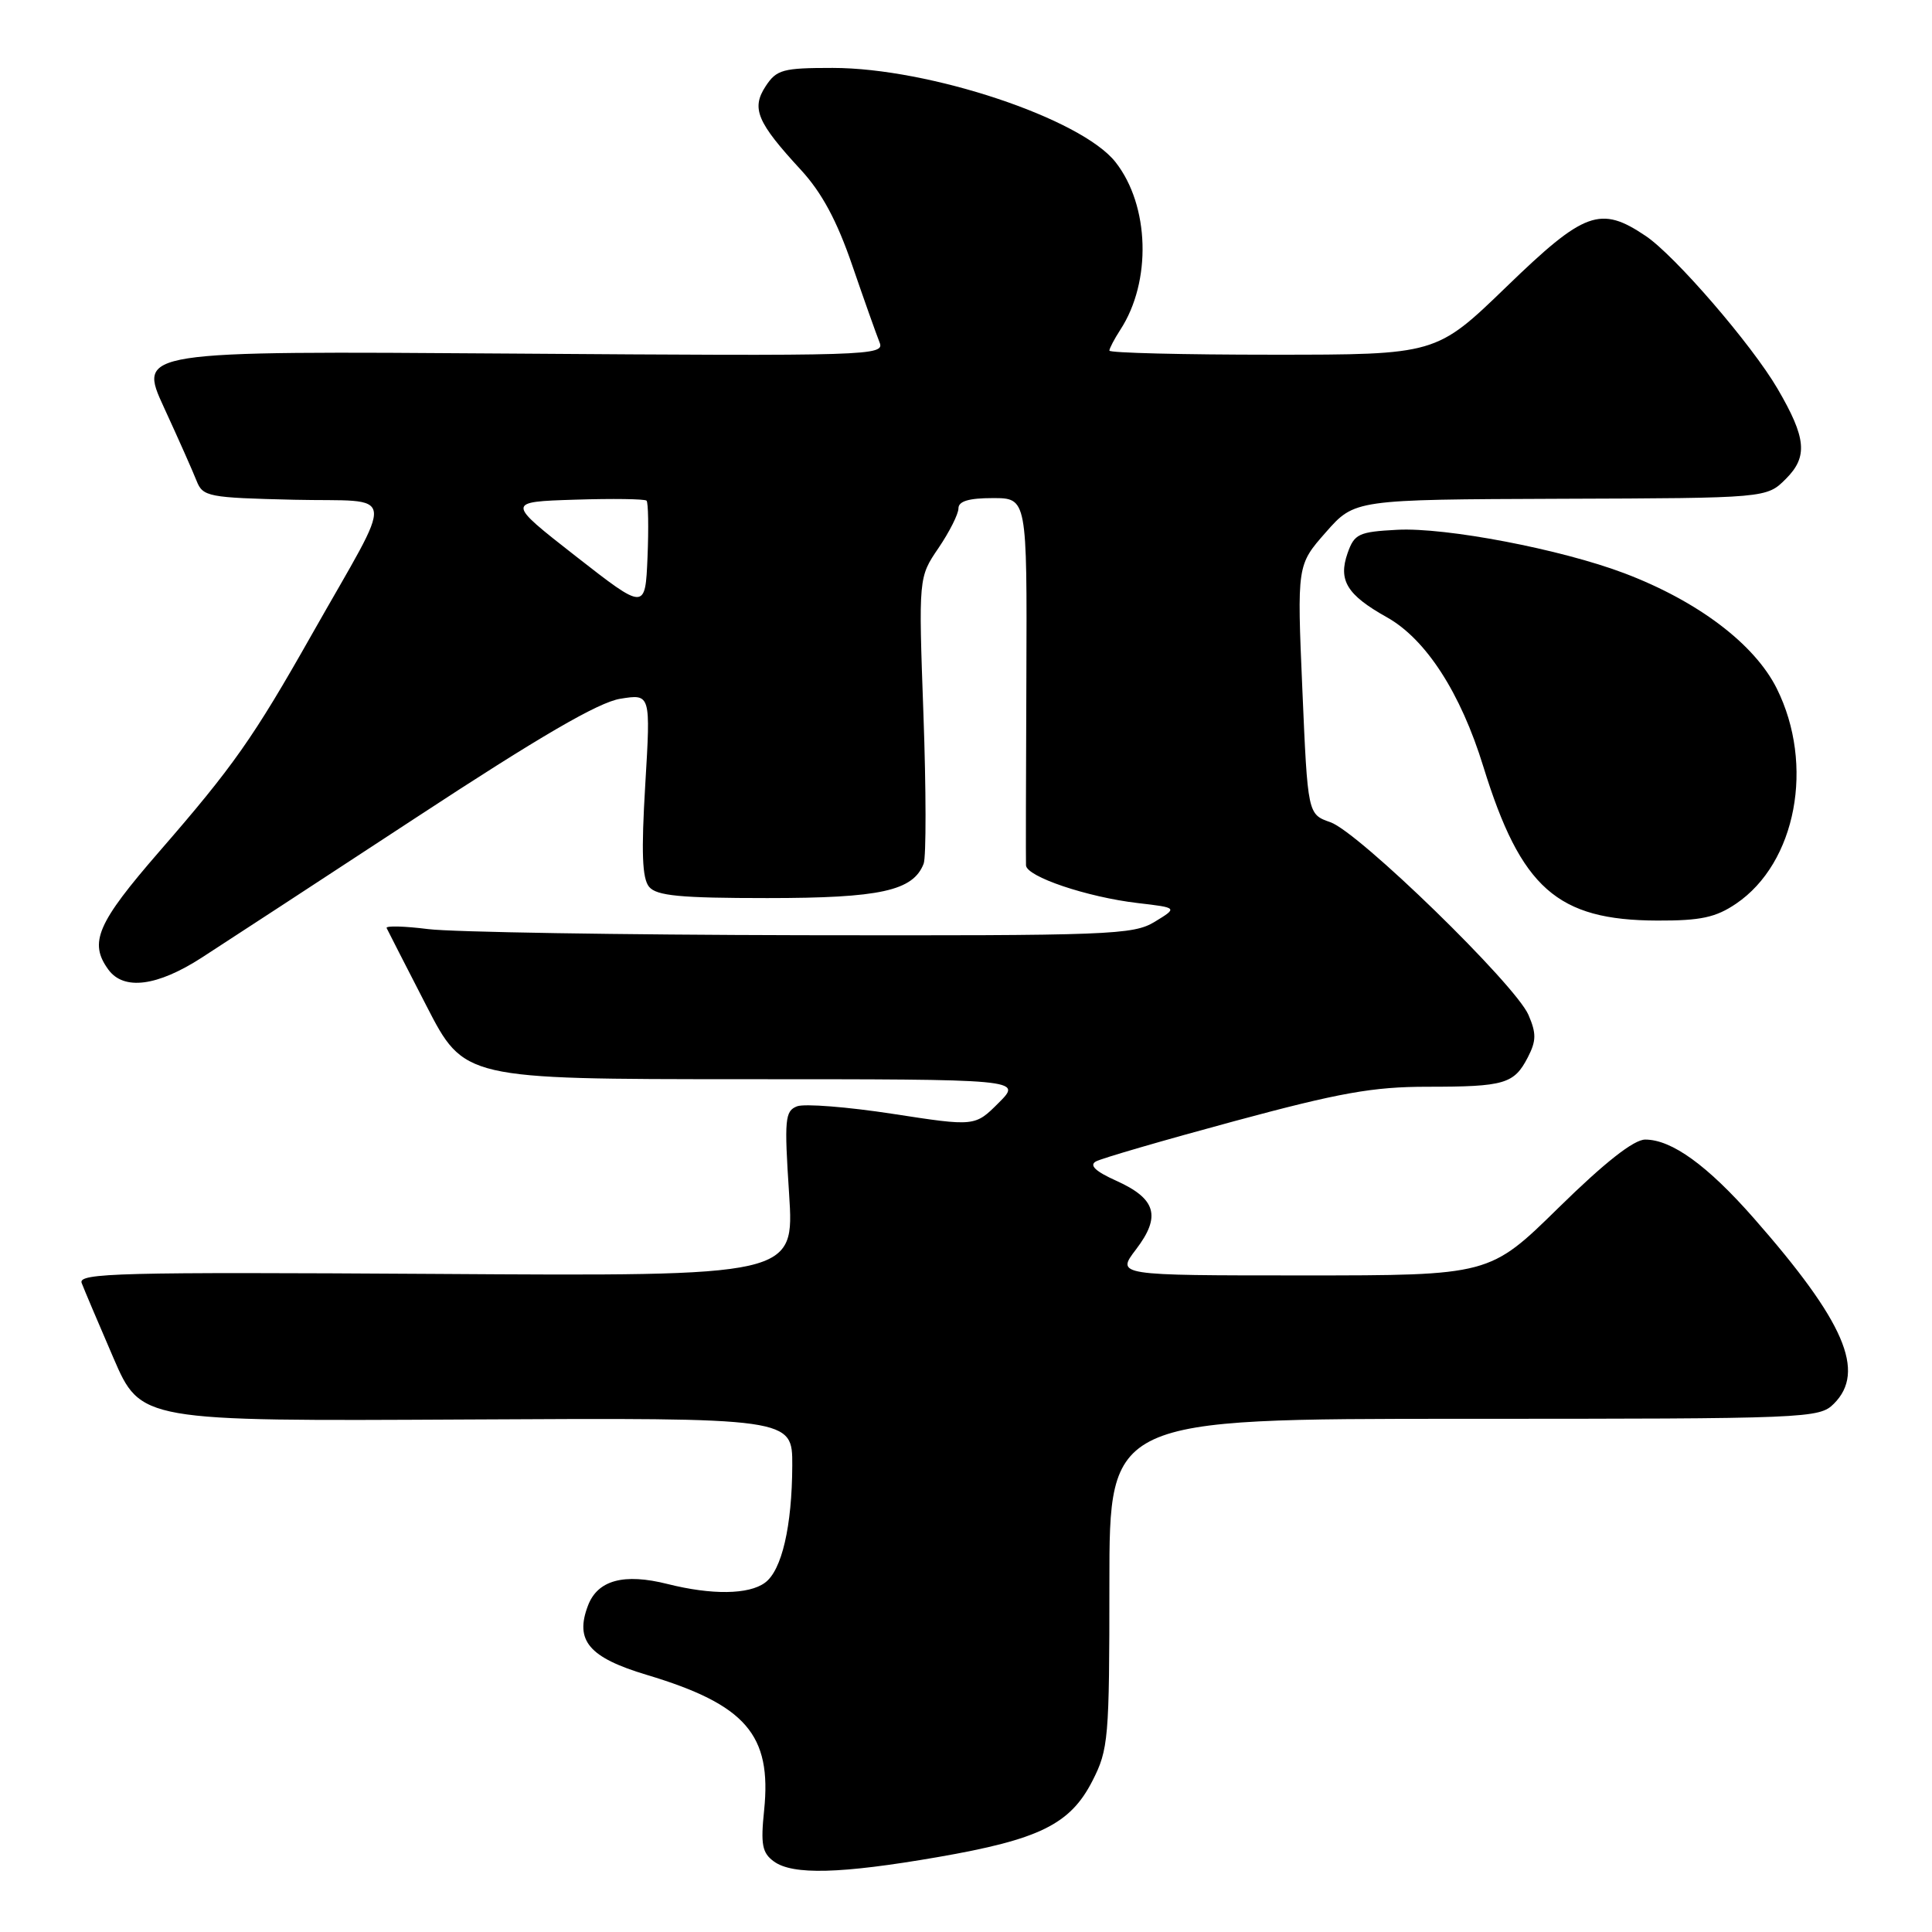 <?xml version="1.0" encoding="UTF-8" standalone="no"?>
<!DOCTYPE svg PUBLIC "-//W3C//DTD SVG 1.1//EN" "http://www.w3.org/Graphics/SVG/1.1/DTD/svg11.dtd" >
<svg xmlns="http://www.w3.org/2000/svg" xmlns:xlink="http://www.w3.org/1999/xlink" version="1.1" viewBox="0 0 256 256">
 <g >
 <path fill="currentColor"
d=" M 124.23 246.08 C 137.74 243.74 141.81 241.73 144.75 235.98 C 146.88 231.81 147.00 230.41 147.00 209.79 C 147.00 188.00 147.00 188.00 194.00 188.00 C 239.67 188.00 241.06 187.94 243.00 186.00 C 247.27 181.73 244.43 175.13 232.40 161.43 C 226.26 154.44 221.52 151.00 218.00 151.00 C 216.49 151.00 212.66 154.01 206.55 160.00 C 197.38 169.00 197.38 169.00 172.64 169.00 C 147.90 169.00 147.90 169.00 150.53 165.55 C 153.87 161.17 153.20 158.84 147.92 156.46 C 145.16 155.22 144.30 154.41 145.21 153.90 C 145.94 153.49 154.16 151.10 163.48 148.58 C 177.51 144.79 181.92 144.00 189.13 144.00 C 199.35 144.00 200.62 143.63 202.44 140.11 C 203.57 137.92 203.59 136.94 202.53 134.48 C 200.78 130.44 180.04 110.26 176.29 108.95 C 173.28 107.90 173.28 107.90 172.57 91.39 C 171.86 74.87 171.86 74.87 175.68 70.53 C 179.50 66.19 179.50 66.19 206.80 66.09 C 234.09 66.00 234.09 66.00 236.64 63.45 C 239.58 60.51 239.35 58.04 235.53 51.50 C 232.11 45.65 221.96 33.89 218.07 31.27 C 212.06 27.22 209.96 27.98 199.61 38.00 C 190.30 47.00 190.30 47.00 168.65 47.00 C 156.74 47.00 147.00 46.76 147.00 46.46 C 147.00 46.17 147.65 44.93 148.44 43.71 C 152.62 37.31 152.33 27.23 147.81 21.48 C 143.26 15.70 123.14 9.00 110.33 9.00 C 103.72 9.00 102.90 9.22 101.45 11.43 C 99.53 14.37 100.30 16.20 106.14 22.53 C 108.90 25.53 110.90 29.25 112.92 35.14 C 114.50 39.74 116.13 44.33 116.54 45.35 C 117.27 47.14 115.65 47.19 67.78 46.85 C 18.28 46.50 18.28 46.50 21.73 54.00 C 23.63 58.12 25.57 62.50 26.05 63.72 C 26.88 65.82 27.59 65.95 38.98 66.22 C 52.82 66.54 52.52 64.29 41.31 84.09 C 33.56 97.79 30.91 101.55 21.11 112.83 C 12.86 122.33 11.75 124.90 14.36 128.48 C 16.40 131.27 20.84 130.70 26.75 126.88 C 29.64 125.02 42.38 116.69 55.08 108.37 C 71.55 97.56 79.31 93.05 82.19 92.59 C 86.22 91.94 86.22 91.94 85.50 103.98 C 84.96 112.97 85.09 116.40 86.01 117.51 C 87.00 118.70 90.13 119.00 101.67 119.00 C 116.66 119.00 121.00 118.04 122.39 114.44 C 122.73 113.53 122.72 104.63 122.36 94.65 C 121.71 76.50 121.71 76.50 124.36 72.61 C 125.81 70.47 127.00 68.11 127.00 67.36 C 127.00 66.41 128.38 66.00 131.55 66.00 C 136.09 66.00 136.09 66.00 136.00 89.75 C 135.94 102.81 135.92 114.02 135.95 114.66 C 136.01 116.16 144.03 118.87 150.76 119.66 C 156.06 120.28 156.06 120.28 153.01 122.14 C 150.15 123.88 147.16 123.99 106.23 123.92 C 82.18 123.87 59.90 123.51 56.73 123.11 C 53.56 122.71 51.08 122.65 51.23 122.97 C 51.38 123.29 53.75 127.93 56.50 133.27 C 61.50 142.99 61.50 142.99 98.48 143.00 C 135.46 143.00 135.46 143.00 132.33 146.13 C 129.19 149.27 129.19 149.27 118.29 147.59 C 112.30 146.67 106.60 146.22 105.62 146.59 C 104.01 147.21 103.91 148.28 104.56 158.19 C 105.26 169.11 105.26 169.11 57.76 168.80 C 15.86 168.54 10.32 168.68 10.82 170.00 C 11.13 170.82 13.02 175.28 15.02 179.91 C 18.65 188.32 18.65 188.32 61.83 188.09 C 105.00 187.86 105.00 187.86 104.98 194.18 C 104.95 202.25 103.59 208.10 101.36 209.72 C 99.21 211.30 94.31 211.36 88.46 209.89 C 82.67 208.43 79.19 209.37 77.91 212.75 C 76.14 217.39 78.03 219.63 85.70 221.93 C 98.83 225.87 102.28 229.86 101.25 239.88 C 100.78 244.40 100.99 245.52 102.54 246.65 C 105.03 248.47 111.39 248.30 124.23 246.08 Z  M 230.03 119.75 C 238.01 114.35 240.47 101.35 235.43 91.23 C 232.49 85.34 224.97 79.65 215.24 75.96 C 206.85 72.78 191.59 69.86 185.14 70.20 C 180.02 70.47 179.46 70.74 178.56 73.30 C 177.30 76.90 178.48 78.83 183.75 81.78 C 188.93 84.67 193.54 91.79 196.55 101.58 C 201.53 117.69 206.33 121.94 219.60 121.98 C 225.34 122.00 227.34 121.57 230.03 119.75 Z  M 76.29 73.70 C 67.08 66.50 67.08 66.50 76.17 66.21 C 81.17 66.05 85.44 66.11 85.67 66.34 C 85.90 66.57 85.96 69.94 85.80 73.83 C 85.50 80.89 85.50 80.89 76.29 73.70 Z "/>
</g>
</svg>